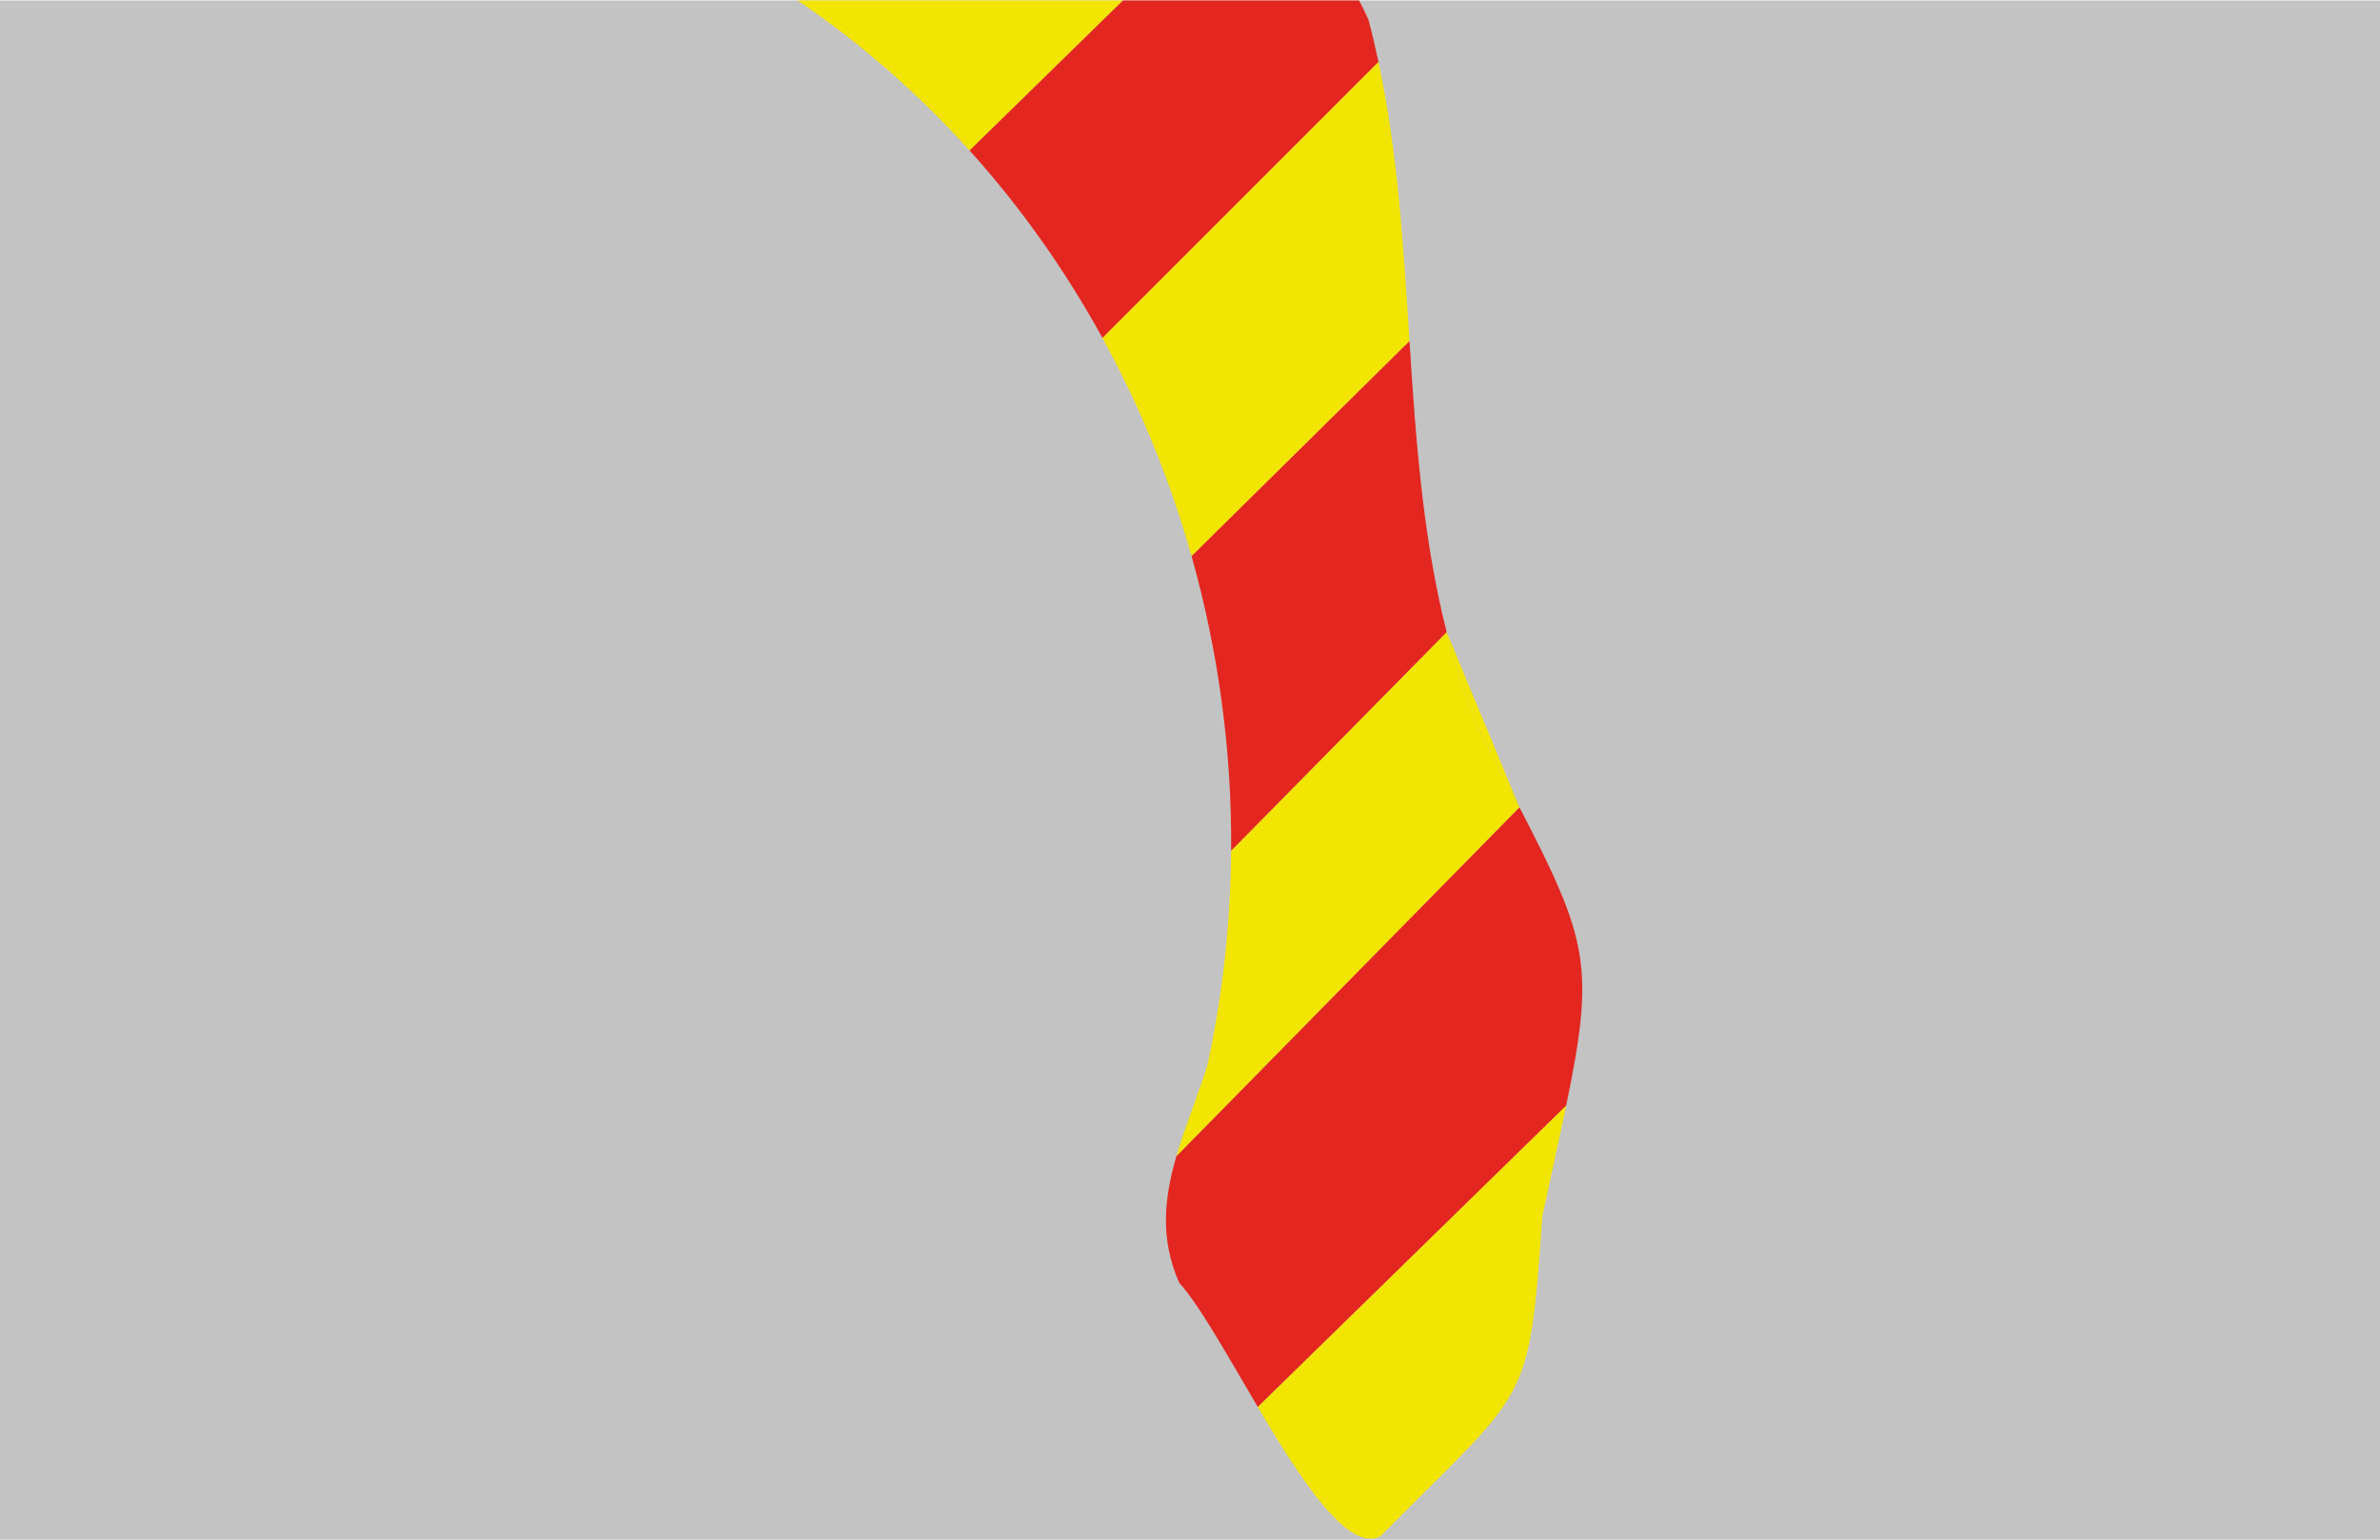 <?xml version="1.0" encoding="utf-8"?>
<!-- Generator: Adobe Illustrator 16.0.0, SVG Export Plug-In . SVG Version: 6.00 Build 0)  -->
<!DOCTYPE svg PUBLIC "-//W3C//DTD SVG 1.1//EN" "http://www.w3.org/Graphics/SVG/1.1/DTD/svg11.dtd">
<svg version="1.1" id="Layer_1" xmlns="http://www.w3.org/2000/svg" xmlns:xlink="http://www.w3.org/1999/xlink" x="0px" y="0px"
	 width="1224px" height="792px" viewBox="0 0 1224 792" enable-background="new 0 0 1224 792" xml:space="preserve">
<polyline fill="#C3C3C3" points="0,0.241 1224,0.241 1224,792 0,792 "/>
<g>
	<path fill="#F2E500" d="M743.995,325.152c4.005,15.842,8.872,31.541,15.029,47.02c8.591,16.646,16.021,30.785,22.43,43.158"/>
	<path fill="#F2E500" d="M620.791,548.582c-5.197,16.1-11.443,31.258-15.81,46.255l176.473-179.508
		c-6.408-12.373-13.839-26.513-22.43-43.158c-6.157-15.479-11.024-31.178-15.029-47.02L633.164,437.596
		C632.871,474.568,628.878,511.772,620.791,548.582z"/>
	<path fill="#F2E500" d="M410.256,0.241c32.78,22.258,62.327,48.257,88.387,77.181l78.882-77.181H410.256z"/>
	<path fill="#F2E500" d="M709.822,790.335c76.6-77.523,76.318-65.293,83.438-165.025c4.85-22.486,8.973-40.974,12.222-56.663
		L646.829,723.694C669.078,761.34,693.245,798.622,709.822,790.335z"/>
	<path fill="#F2E500" d="M566.944,173.784c19.459,35.423,34.829,73.169,45.864,112.313l112.08-110.613
		c-3.068-48.166-5.913-96.451-15.963-143.682L566.944,173.784z"/>
	<path fill="#E42620" d="M703.747,10.018c-1.5-3.369-3.159-6.539-4.767-9.776H577.524l-78.882,77.181
		c26.472,29.359,49.302,61.774,68.302,96.362L708.926,31.803C707.378,24.51,705.67,17.248,703.747,10.018z"/>
	<path fill="#E42620" d="M633.164,437.596l110.831-112.444c-12.339-48.839-15.888-99.178-19.106-149.667l-112.08,110.613
		C626.585,334.977,633.557,386.041,633.164,437.596z"/>
	<path fill="#E42620" d="M606.47,659.909c10.421,11.365,24.923,37.664,40.359,63.784l158.652-155.047
		c14.803-71.539,11.395-84.937-24.027-153.317L604.981,594.837C598.788,616.138,596.413,637.098,606.47,659.909z"/>
</g>
</svg>

